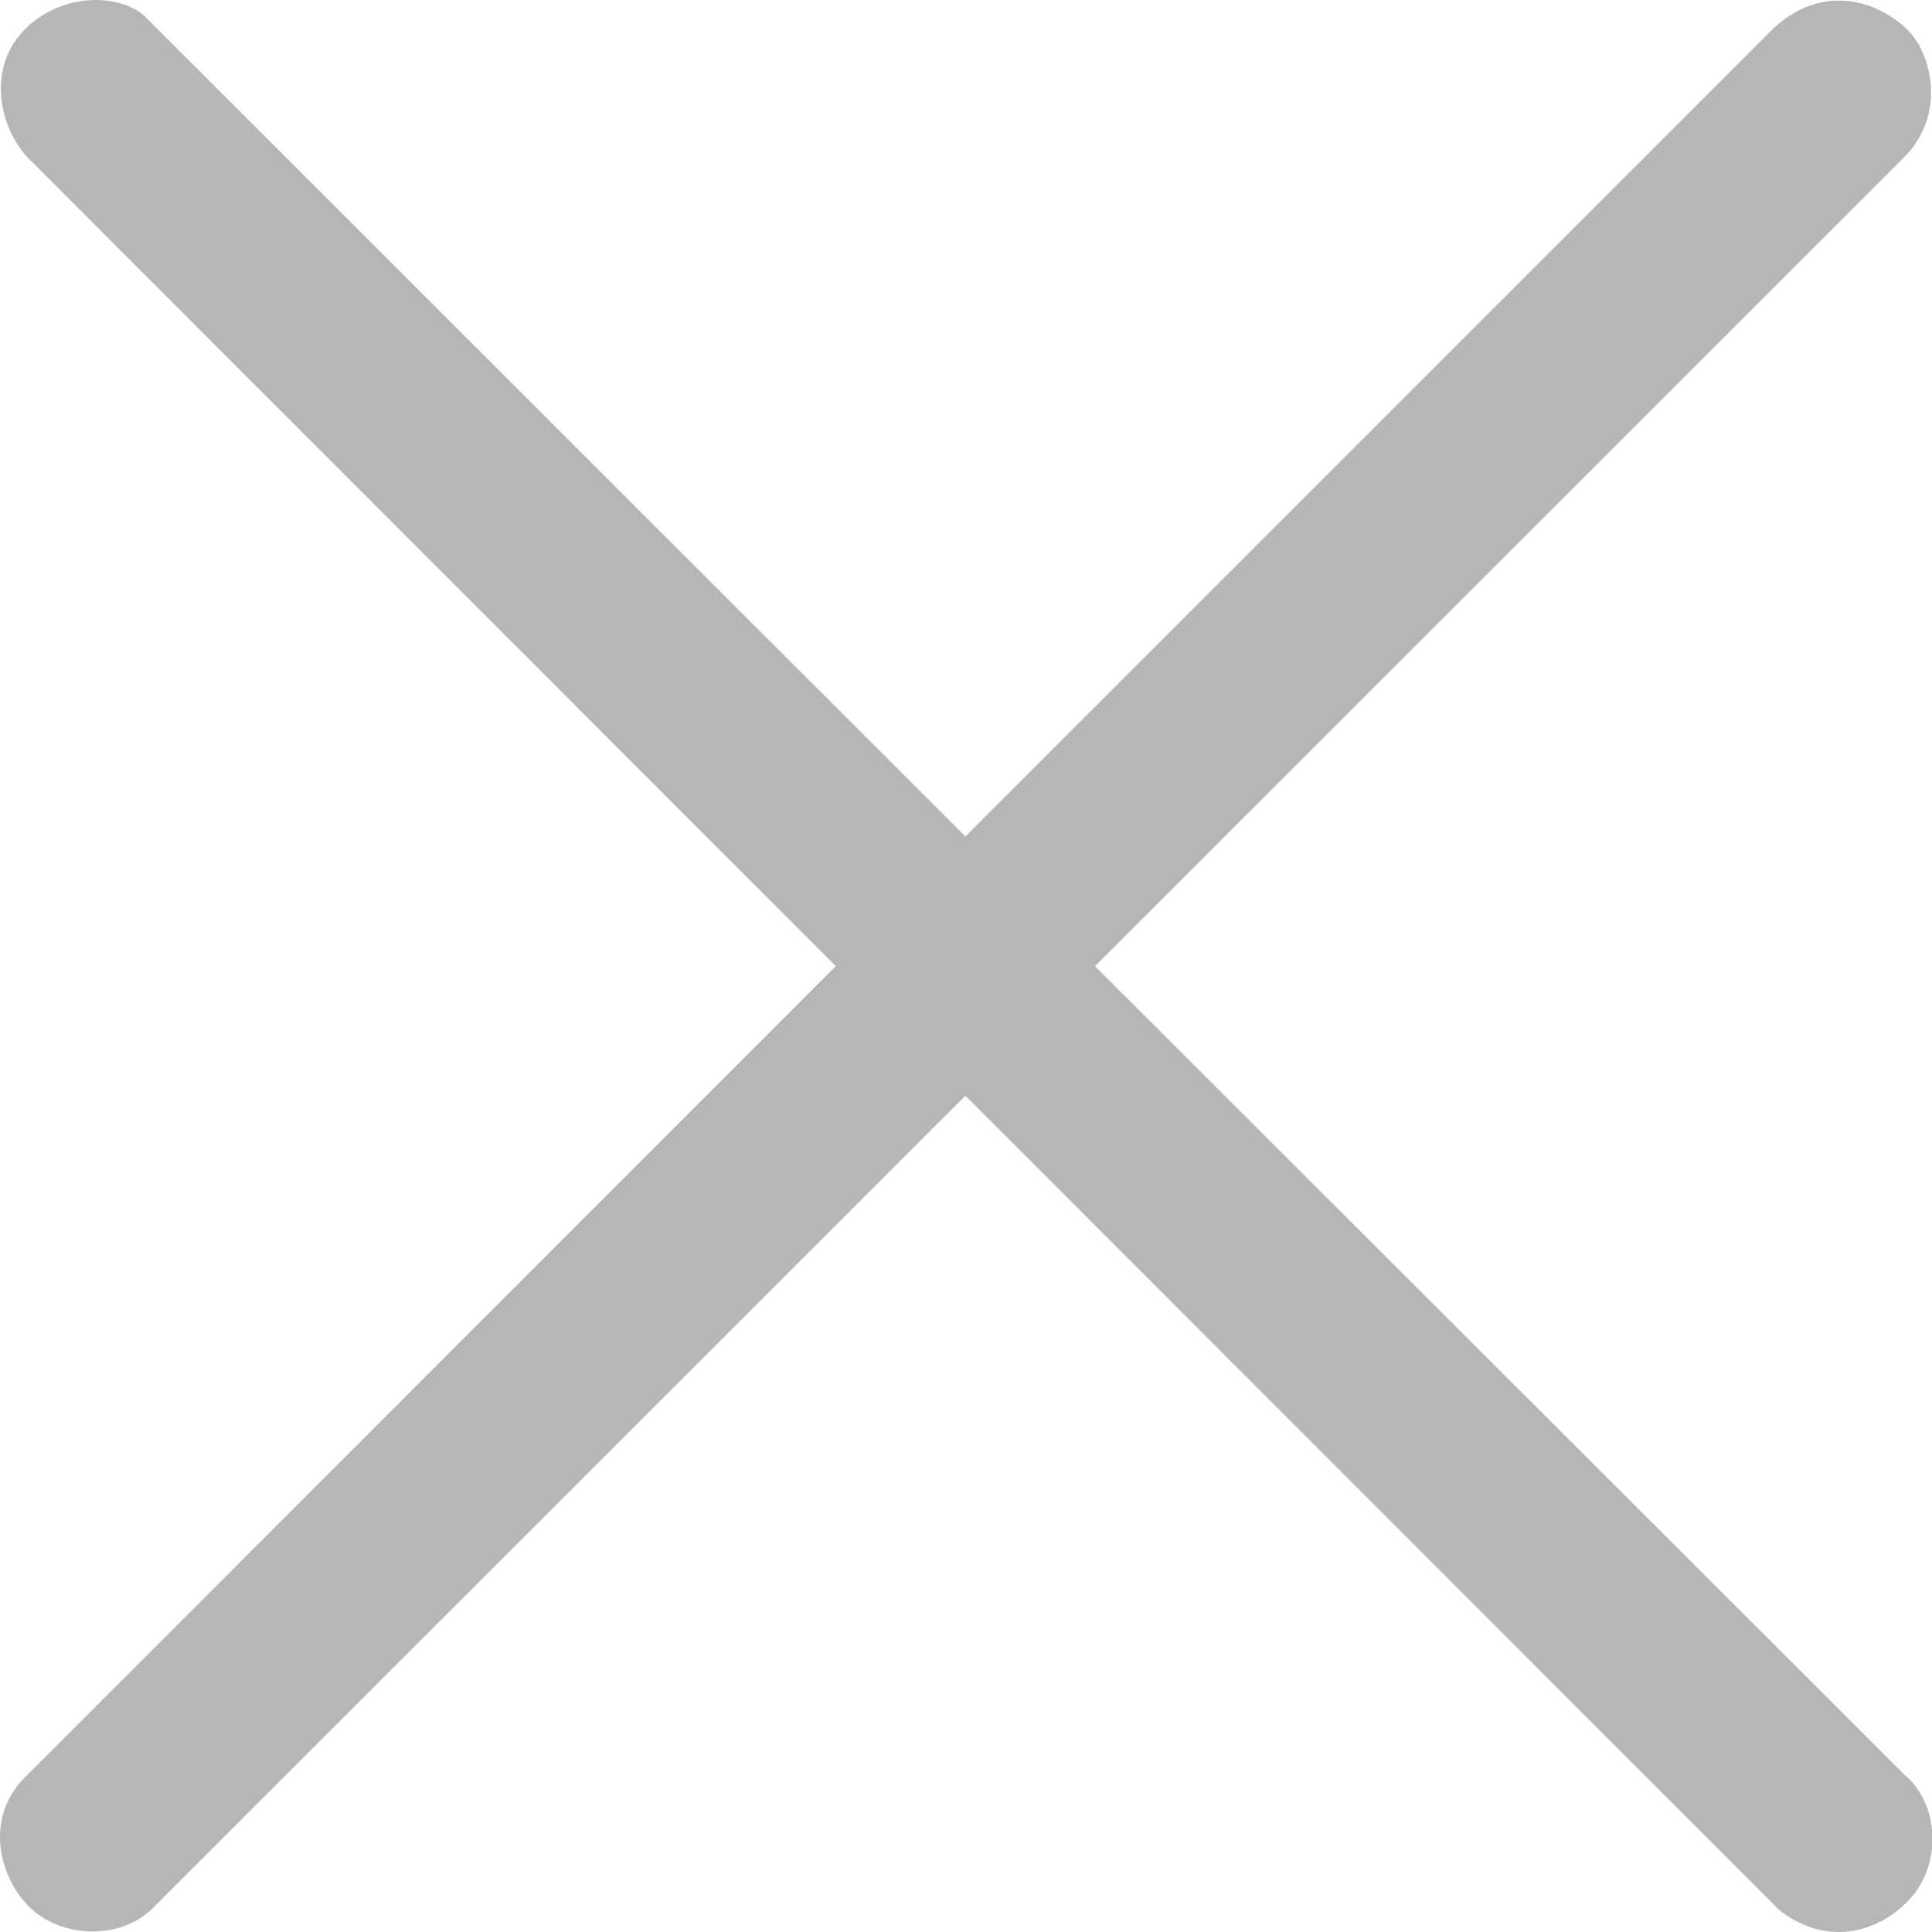 <svg width="13" height="13" viewBox="0 0 13 13" fill="none" xmlns="http://www.w3.org/2000/svg">
<path d="M0.992 0.128L6.496 5.628L11.941 0.183C12.312 -0.148 12.697 0.05 12.85 0.216C13.003 0.383 13.09 0.775 12.815 1.056L7.368 6.501L12.815 11.942C13.057 12.146 13.057 12.544 12.862 12.766C12.668 12.988 12.311 13.116 11.973 12.853L6.496 7.373L1.012 12.855C0.772 13.07 0.376 13.027 0.179 12.813C-0.017 12.599 -0.091 12.228 0.16 11.967L5.624 6.501L0.182 1.056C-0.017 0.836 -0.086 0.435 0.182 0.183C0.45 -0.069 0.849 -0.034 0.992 0.128Z" fill="#B6B6B6"/>
</svg>
